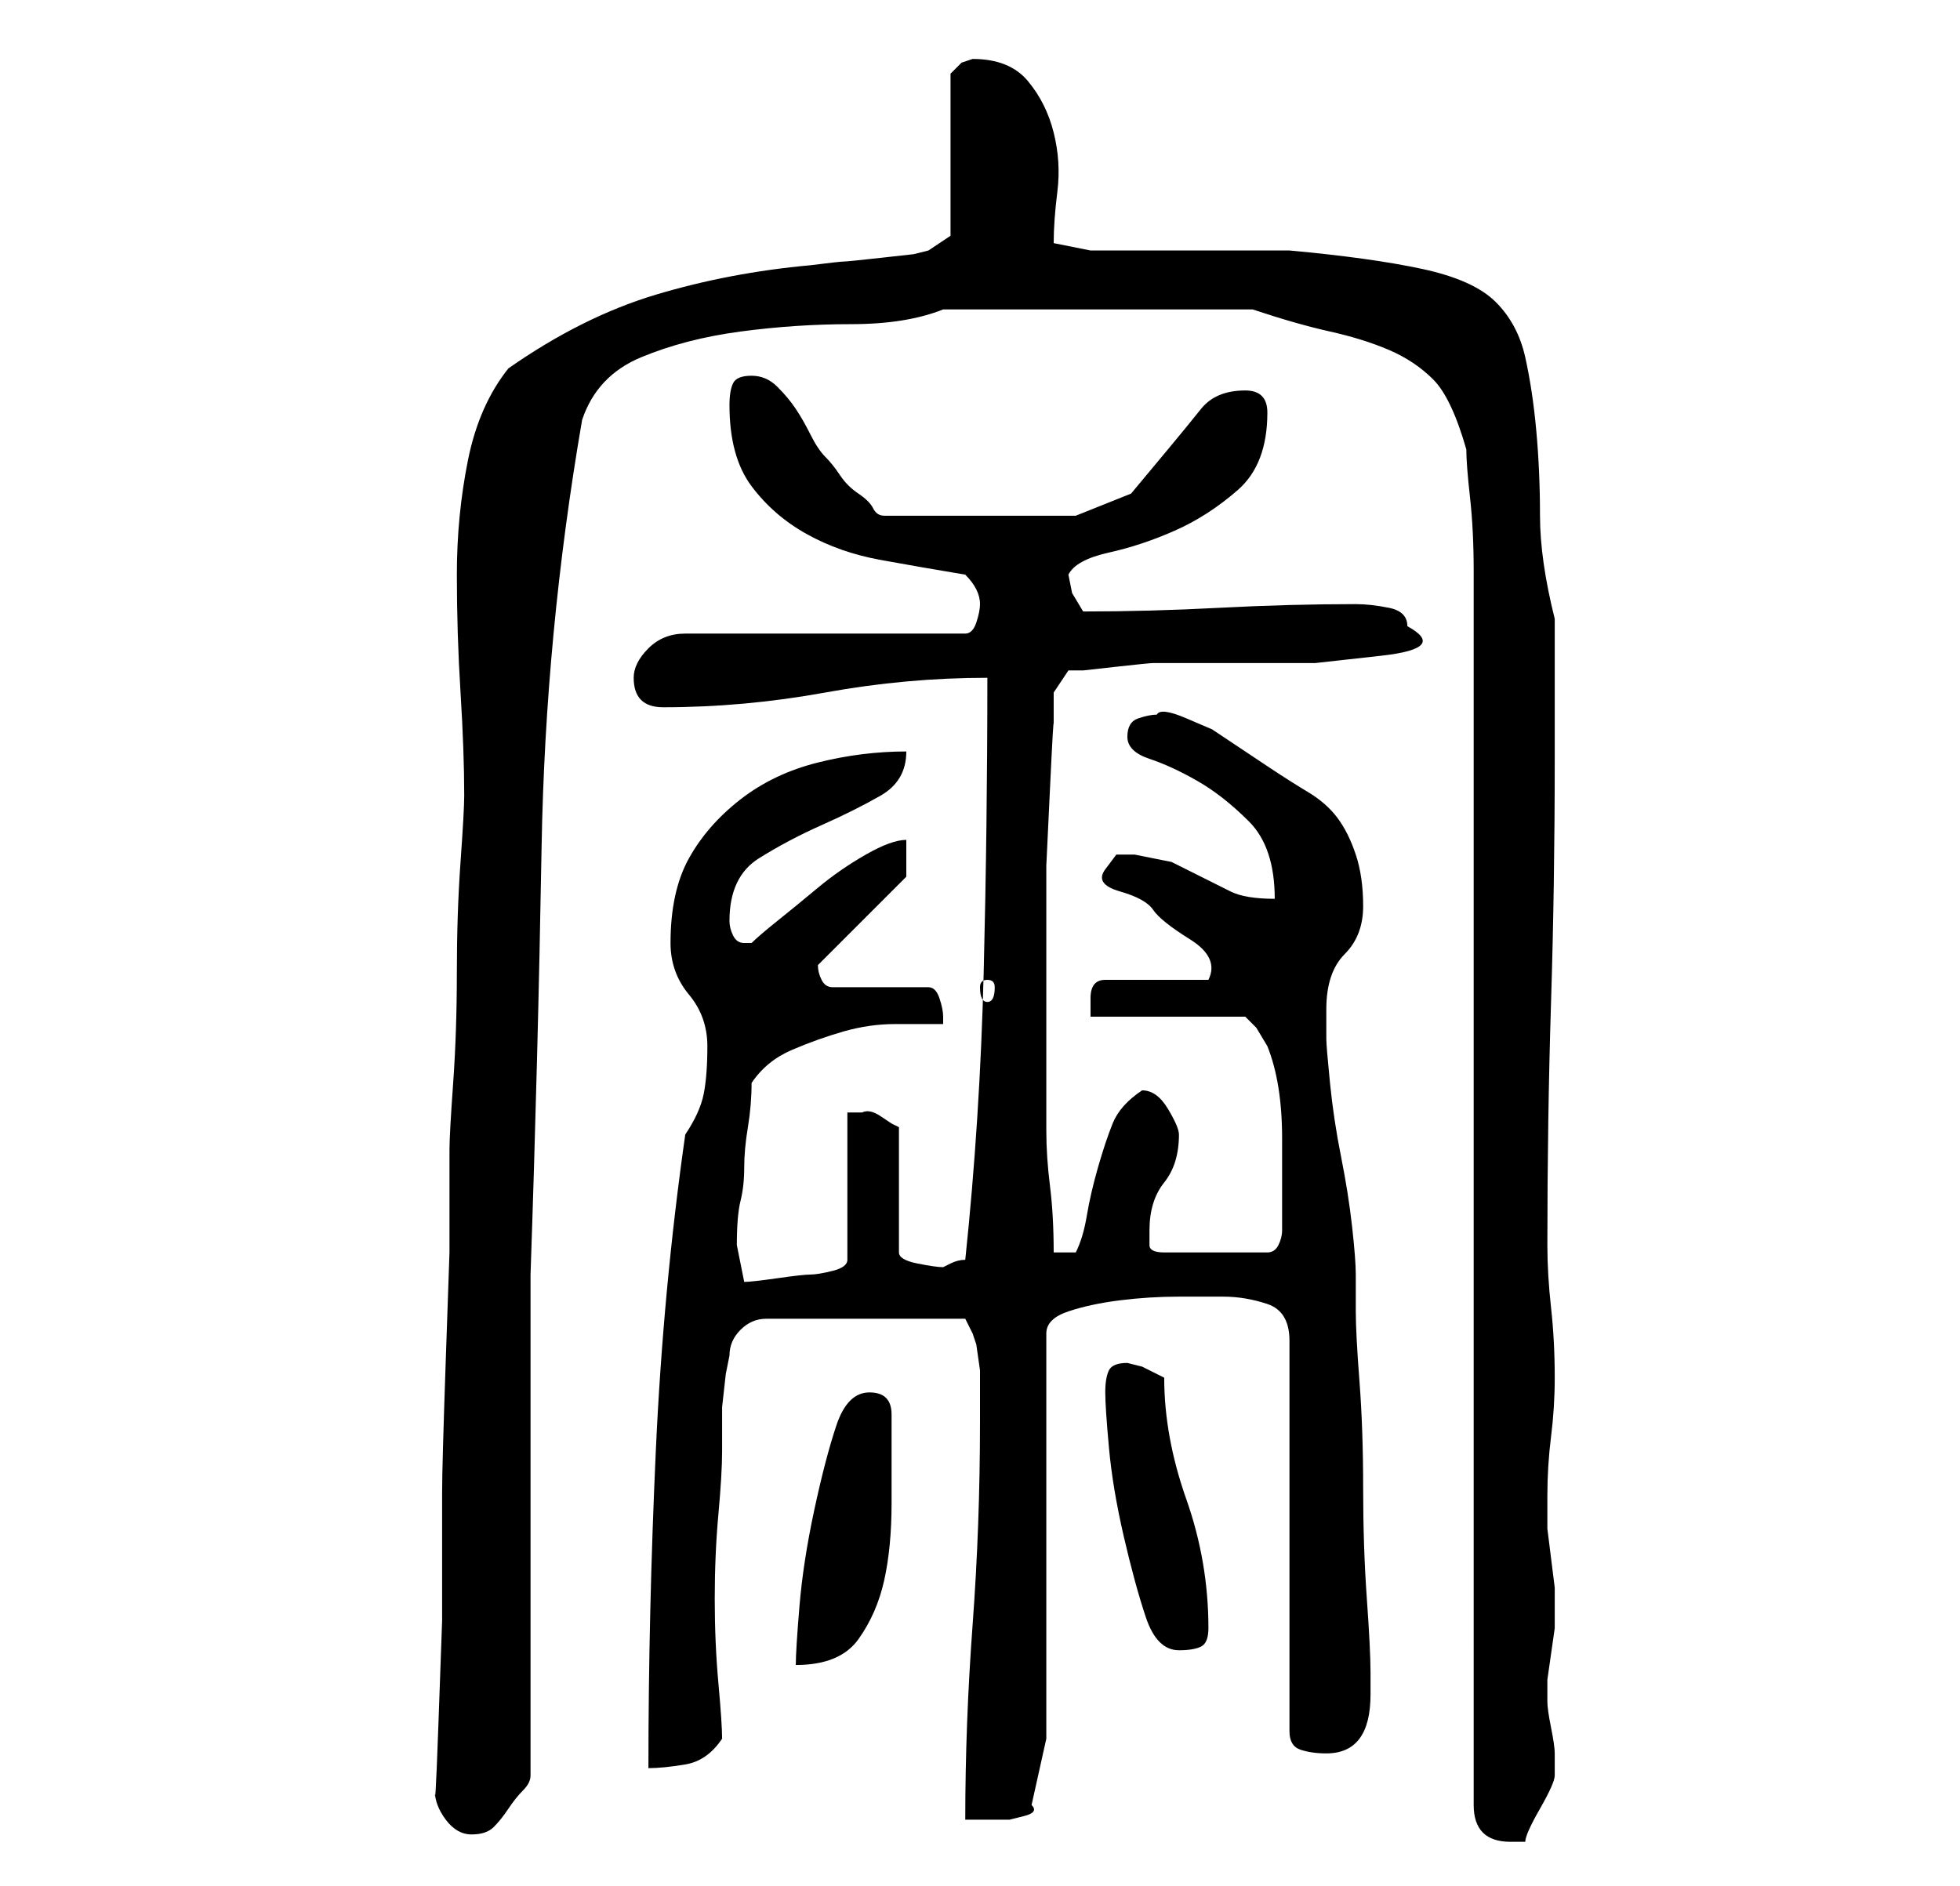 <?xml version="1.0" standalone="no"?>
<!DOCTYPE svg PUBLIC "-//W3C//DTD SVG 1.1//EN" "http://www.w3.org/Graphics/SVG/1.1/DTD/svg11.dtd" >
<svg xmlns="http://www.w3.org/2000/svg" xmlns:xlink="http://www.w3.org/1999/xlink" version="1.1" viewBox="-10 0 266 256">
   <path fill="currentColor"
d="M190 224v21q0 5 5 5h2q0 -1 2 -4.5t2 -4.5v-2v-1q0 -1 -0.5 -3.5t-0.5 -3.5v0v-1v-2t0.5 -3.5t0.5 -3.5v-2v-1v0v-2.5t-0.5 -4t-0.5 -4v-2.5v-2q0 -4 0.5 -8t0.5 -8q0 -5 -0.5 -9.5t-0.5 -8.5q0 -17 0.5 -33t0.5 -33v-19q-2 -8 -2 -14t-0.5 -11.5t-1.5 -10t-4 -7.5
t-10 -4.5t-18 -2.5h-27l-5 -1q0 -3 0.5 -7t-0.5 -8t-3.5 -7t-7.5 -3l-1.5 0.5t-1.5 1.5v22l-3 2l-2 0.5t-4.5 0.5t-5 0.5t-4.5 0.5q-11 1 -21 4t-20 10q-4 5 -5.5 12.5t-1.5 15.5t0.5 16t0.5 14q0 2 -0.5 9t-0.5 15t-0.5 15t-0.5 9v6v8t-0.5 14.5t-0.5 18v17.5t-0.5 14
t-0.5 8v1q0 2 1.5 4t3.5 2t3 -1t2 -2.5t2 -2.5t1 -2v-13.5v-20.5v-20.5v-13.5q1 -29 1.5 -58t5.5 -58q2 -6 8 -8.5t13.5 -3.5t15 -1t12.5 -2h42q6 2 10.5 3t8 2.5t6 4t4.5 9.5q0 2 0.5 6.5t0.5 10v10.5v6v15v23.5v26.5v27v23v15zM123 193q0 14 -1 27.5t-1 26.5h2.5h3.5
t2 -0.5t1 -1.5l2 -9v-55q0 -2 3 -3t7 -1.5t8 -0.5h6q3 0 6 1t3 5v53q0 2 1.5 2.5t3.5 0.5q3 0 4.5 -2t1.5 -6v-3q0 -3 -0.5 -10t-0.5 -15t-0.5 -14.5t-0.5 -9.5v-5q0 -2 -0.5 -6.5t-1.5 -9.5t-1.5 -10t-0.5 -6v-2v-2q0 -5 2.5 -7.5t2.5 -6.5t-1 -7t-2.5 -5t-4 -3.5
t-5.5 -3.5l-4.5 -3l-3 -2t-3.5 -1.5t-4 -0.5q-1 0 -2.5 0.5t-1.5 2.5t3 3t6.5 3t7 5.5t3.5 10.5q-4 0 -6 -1l-4 -2l-4 -2t-5 -1h-2.5t-1.5 2t2 3t4.5 2.5t5 4t2.5 5.5h-14q-2 0 -2 2.5v2.5h21l1.5 1.5t1.5 2.5q2 5 2 12.5v12.5q0 1 -0.5 2t-1.5 1h-14q-2 0 -2 -1v-2
q0 -4 2 -6.5t2 -6.5q0 -1 -1.5 -3.5t-3.5 -2.5v0q-3 2 -4 4.5t-2 6t-1.5 6.5t-1.5 5h-3q0 -5 -0.5 -9t-0.5 -7.5v-6.5v-8v-3v-4v-3.5v-1.5v-9.5t0.5 -10.5t0.5 -8.5v-4.5l2 -3h2t4.5 -0.5t5 -0.5h4.5h7h10.5t9 -1t3.5 -4q0 -2 -2.5 -2.5t-4.5 -0.5q-9 0 -18.5 0.5t-18.5 0.5
l-1.5 -2.5t-0.5 -2.5q1 -2 5.5 -3t9 -3t8.5 -5.5t4 -10.5q0 -3 -3 -3q-4 0 -6 2.5t-4.5 5.5l-5 6t-7.5 3h-26q-1 0 -1.5 -1t-2 -2t-2.5 -2.5t-2 -2.5t-2 -3t-2 -3.5t-2.5 -3t-3.5 -1.5t-2.5 1t-0.5 3q0 7 3 11t7.5 6.5t10 3.5t11.5 2q1 1 1.5 2t0.5 2t-0.5 2.5t-1.5 1.5h-38
q-3 0 -5 2t-2 4q0 4 4 4q11 0 22 -2t22 -2q0 20 -0.5 40t-2.5 39q-1 0 -2 0.5l-1 0.5q-1 0 -3.5 -0.5t-2.5 -1.5v-17l-1 -0.5t-1.5 -1t-2.5 -0.5h-2v20q0 1 -2 1.5t-3 0.5t-4.5 0.5t-4.5 0.5l-0.5 -2.5l-0.5 -2.5q0 -4 0.5 -6t0.5 -4.5t0.5 -5.5t0.5 -6q2 -3 5.5 -4.5
t7 -2.5t7 -1h6.5v-1q0 -1 -0.5 -2.5t-1.5 -1.5h-13q-1 0 -1.5 -1t-0.5 -2l0.5 -0.5l0.5 -0.5l11 -11v-5q-2 0 -5.5 2t-6.5 4.5t-5.5 4.5t-3.5 3h-1q-1 0 -1.5 -1t-0.5 -2q0 -6 4 -8.5t8.5 -4.5t8 -4t3.5 -6q-6 0 -12 1.5t-10.5 5t-7 8t-2.5 11.5q0 4 2.5 7t2.5 7t-0.5 6.5
t-2.5 5.5q-3 21 -4 43t-1 43q2 0 5 -0.5t5 -3.5q0 -2 -0.5 -7.5t-0.5 -11.5t0.5 -11.5t0.5 -8.5v-2v-4t0.5 -4.5l0.5 -2.5q0 -2 1.5 -3.5t3.5 -1.5h27l1 2l0.5 1.5t0.5 3.5v4v3zM108 189q-3 0 -4.5 4.5t-3 11.5t-2 13t-0.5 8q6 0 8.5 -3.5t3.5 -8t1 -10.5v-10v-0.5v-1.5
q0 -3 -3 -3zM140 189q0 2 0.5 7.5t2 12t3 11t4.5 4.5q2 0 3 -0.5t1 -2.5q0 -9 -3 -17.5t-3 -16.5l-3 -1.5t-2 -0.5q-2 0 -2.5 1t-0.5 3zM124 133q1 0 1 1q0 2 -1 2t-1 -2q0 -1 1 -1z" />
</svg>

